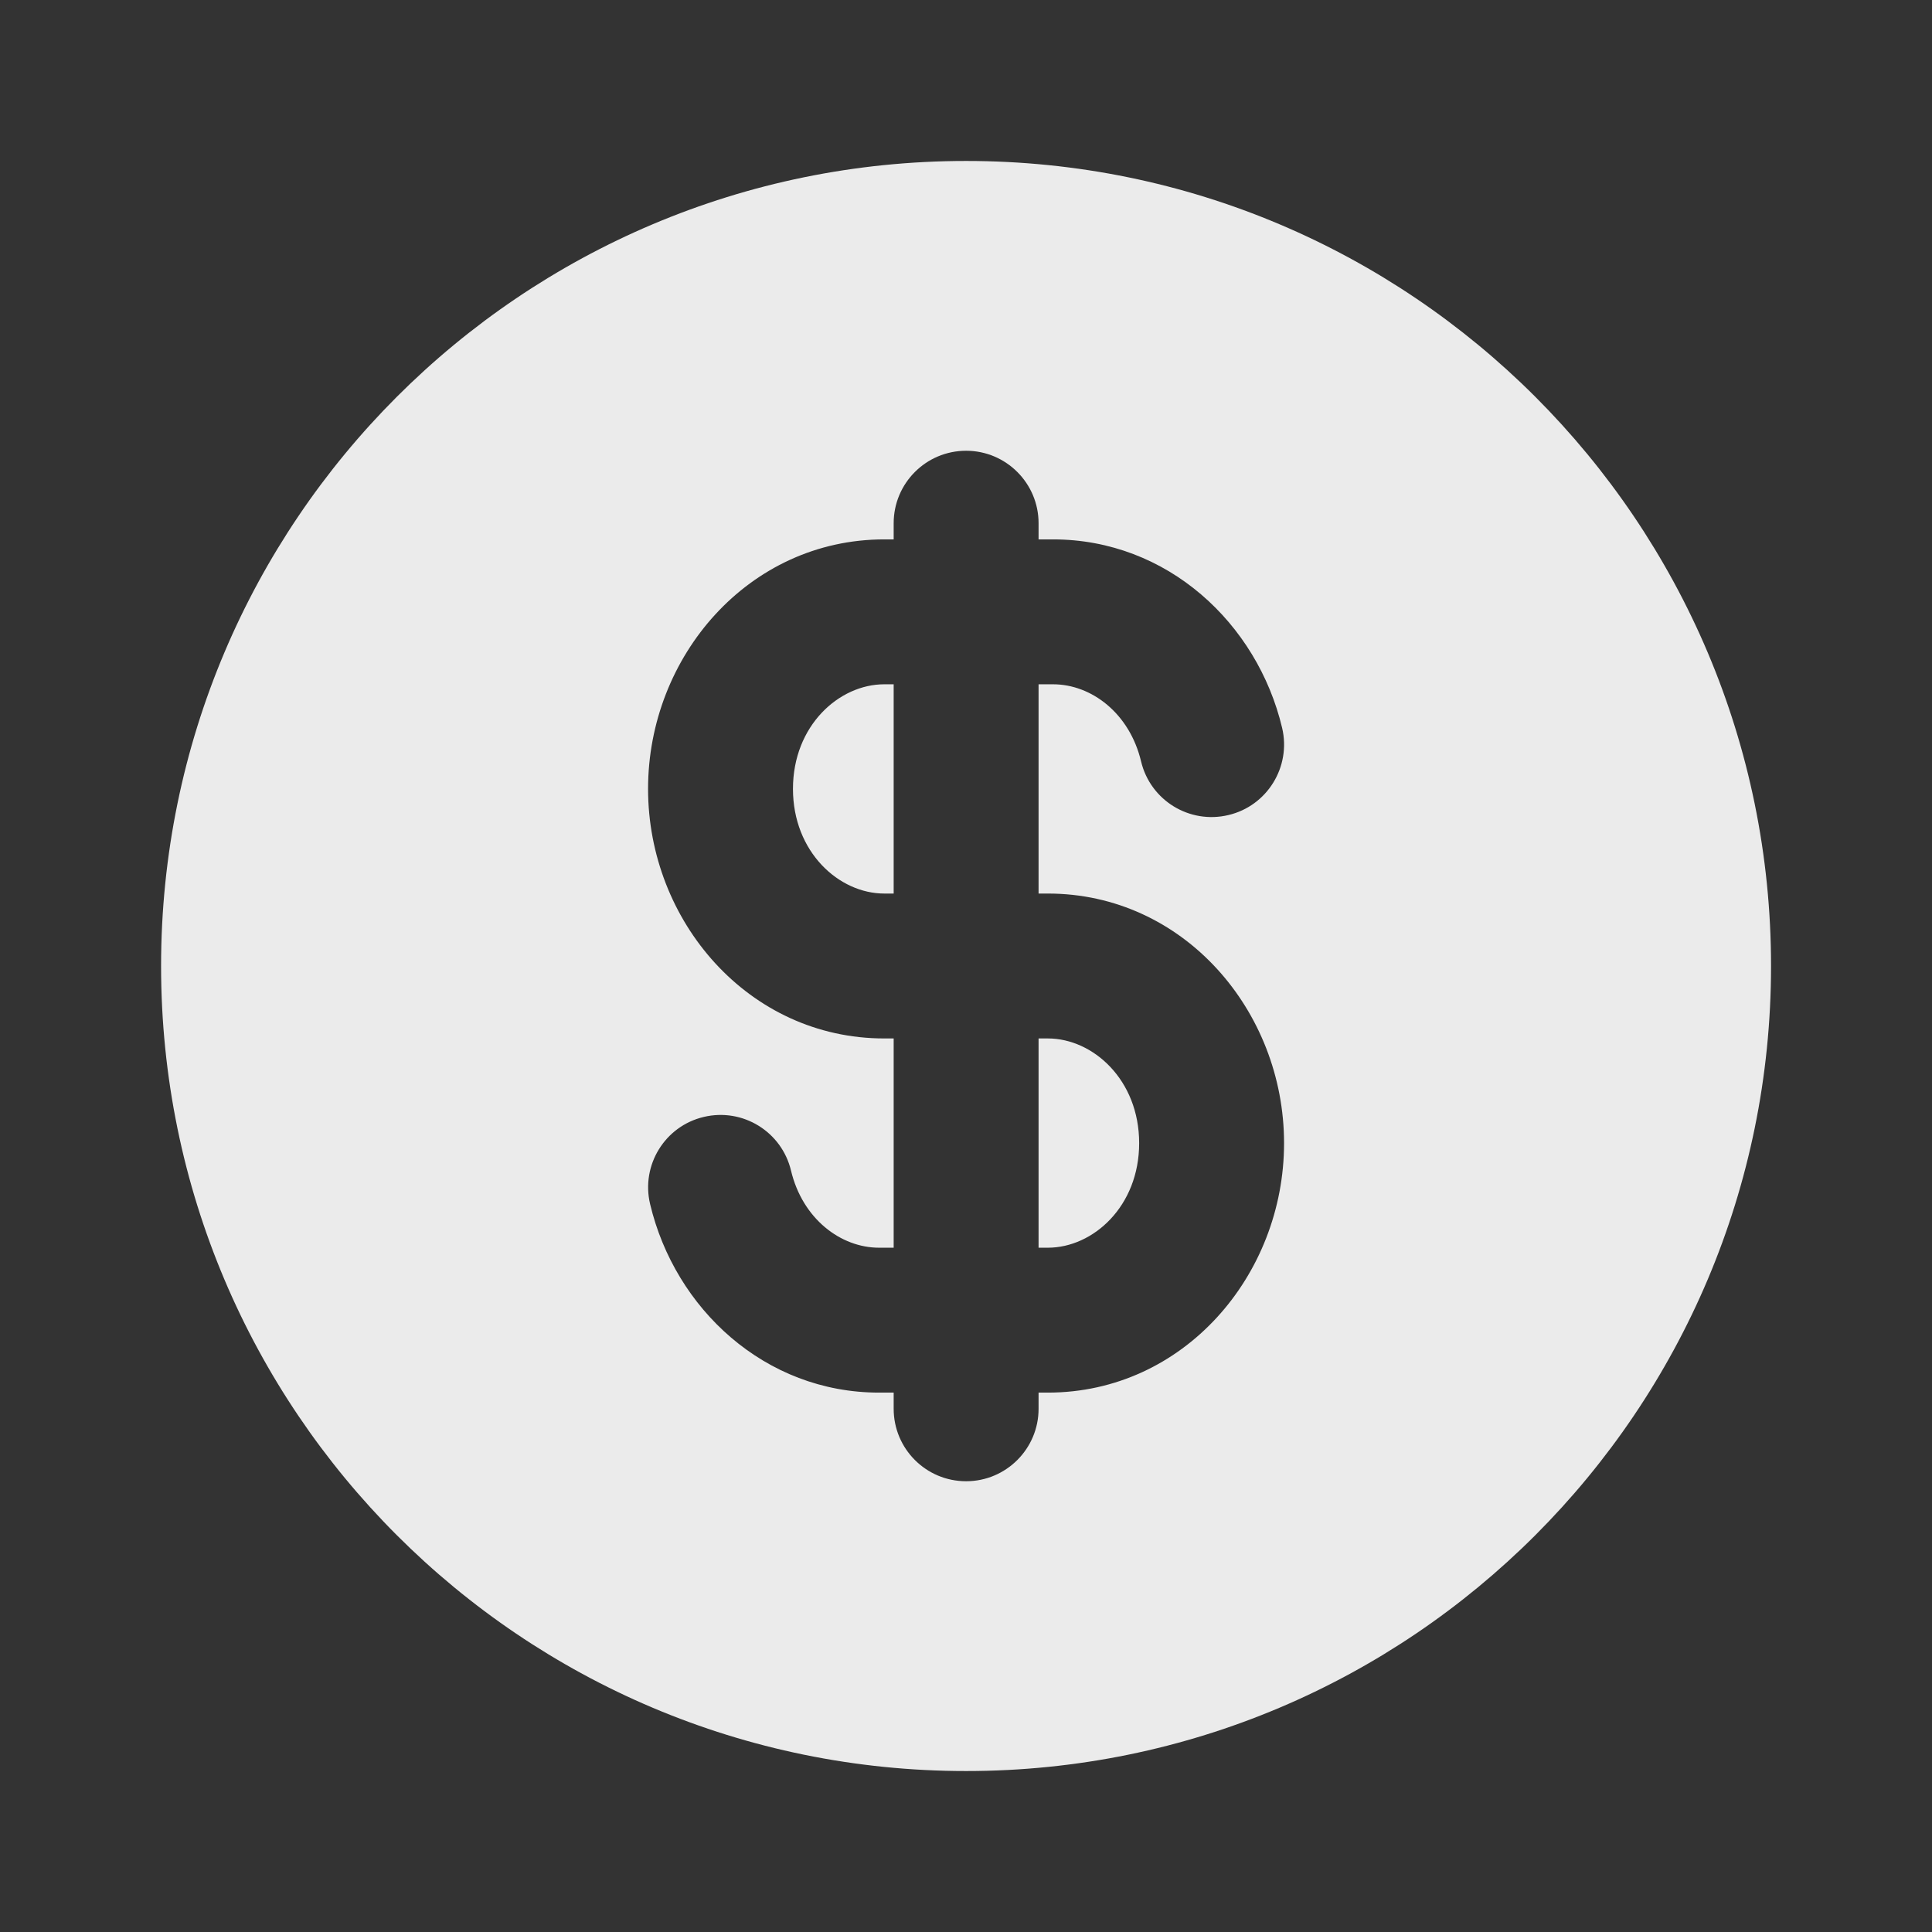 <svg width="16" height="16" viewBox="0 0 16 16" fill="none" xmlns="http://www.w3.org/2000/svg">
<rect x="0" y="0" width="16" height="16" fill="#333333" stroke="none"/>
<path fill-rule="evenodd" clip-rule="evenodd" d="M8.001 14.667C11.682 14.667 14.667 11.682 14.667 8C14.667 4.318 11.682 1.333 8.001 1.333C4.319 1.333 1.334 4.318 1.334 8C1.334 11.682 4.319 14.667 8.001 14.667ZM8.601 4.333C8.601 4.002 8.332 3.733 8.001 3.733C7.669 3.733 7.401 4.002 7.401 4.333V4.467H7.323C6.199 4.467 5.367 5.437 5.367 6.533C5.367 7.629 6.199 8.6 7.323 8.6H7.401V10.333H7.28C6.962 10.333 6.646 10.093 6.551 9.695C6.474 9.372 6.151 9.173 5.828 9.25C5.506 9.326 5.307 9.65 5.384 9.972C5.59 10.839 6.335 11.533 7.28 11.533H7.401V11.667C7.401 11.998 7.669 12.267 8.001 12.267C8.332 12.267 8.601 11.998 8.601 11.667V11.533H8.678C9.802 11.533 10.634 10.563 10.634 9.467C10.634 8.371 9.802 7.4 8.678 7.4H8.601V5.667H8.721C9.039 5.667 9.355 5.907 9.45 6.306C9.527 6.628 9.85 6.827 10.173 6.75C10.495 6.674 10.694 6.35 10.618 6.028C10.412 5.161 9.666 4.467 8.721 4.467H8.601V4.333ZM7.323 5.667H7.401V7.4H7.323C6.949 7.4 6.567 7.057 6.567 6.533C6.567 6.009 6.949 5.667 7.323 5.667ZM8.601 10.333V8.6H8.678C9.052 8.6 9.434 8.943 9.434 9.467C9.434 9.991 9.052 10.333 8.678 10.333H8.601Z" fill="white" fill-opacity="0.9"/>
</svg>
